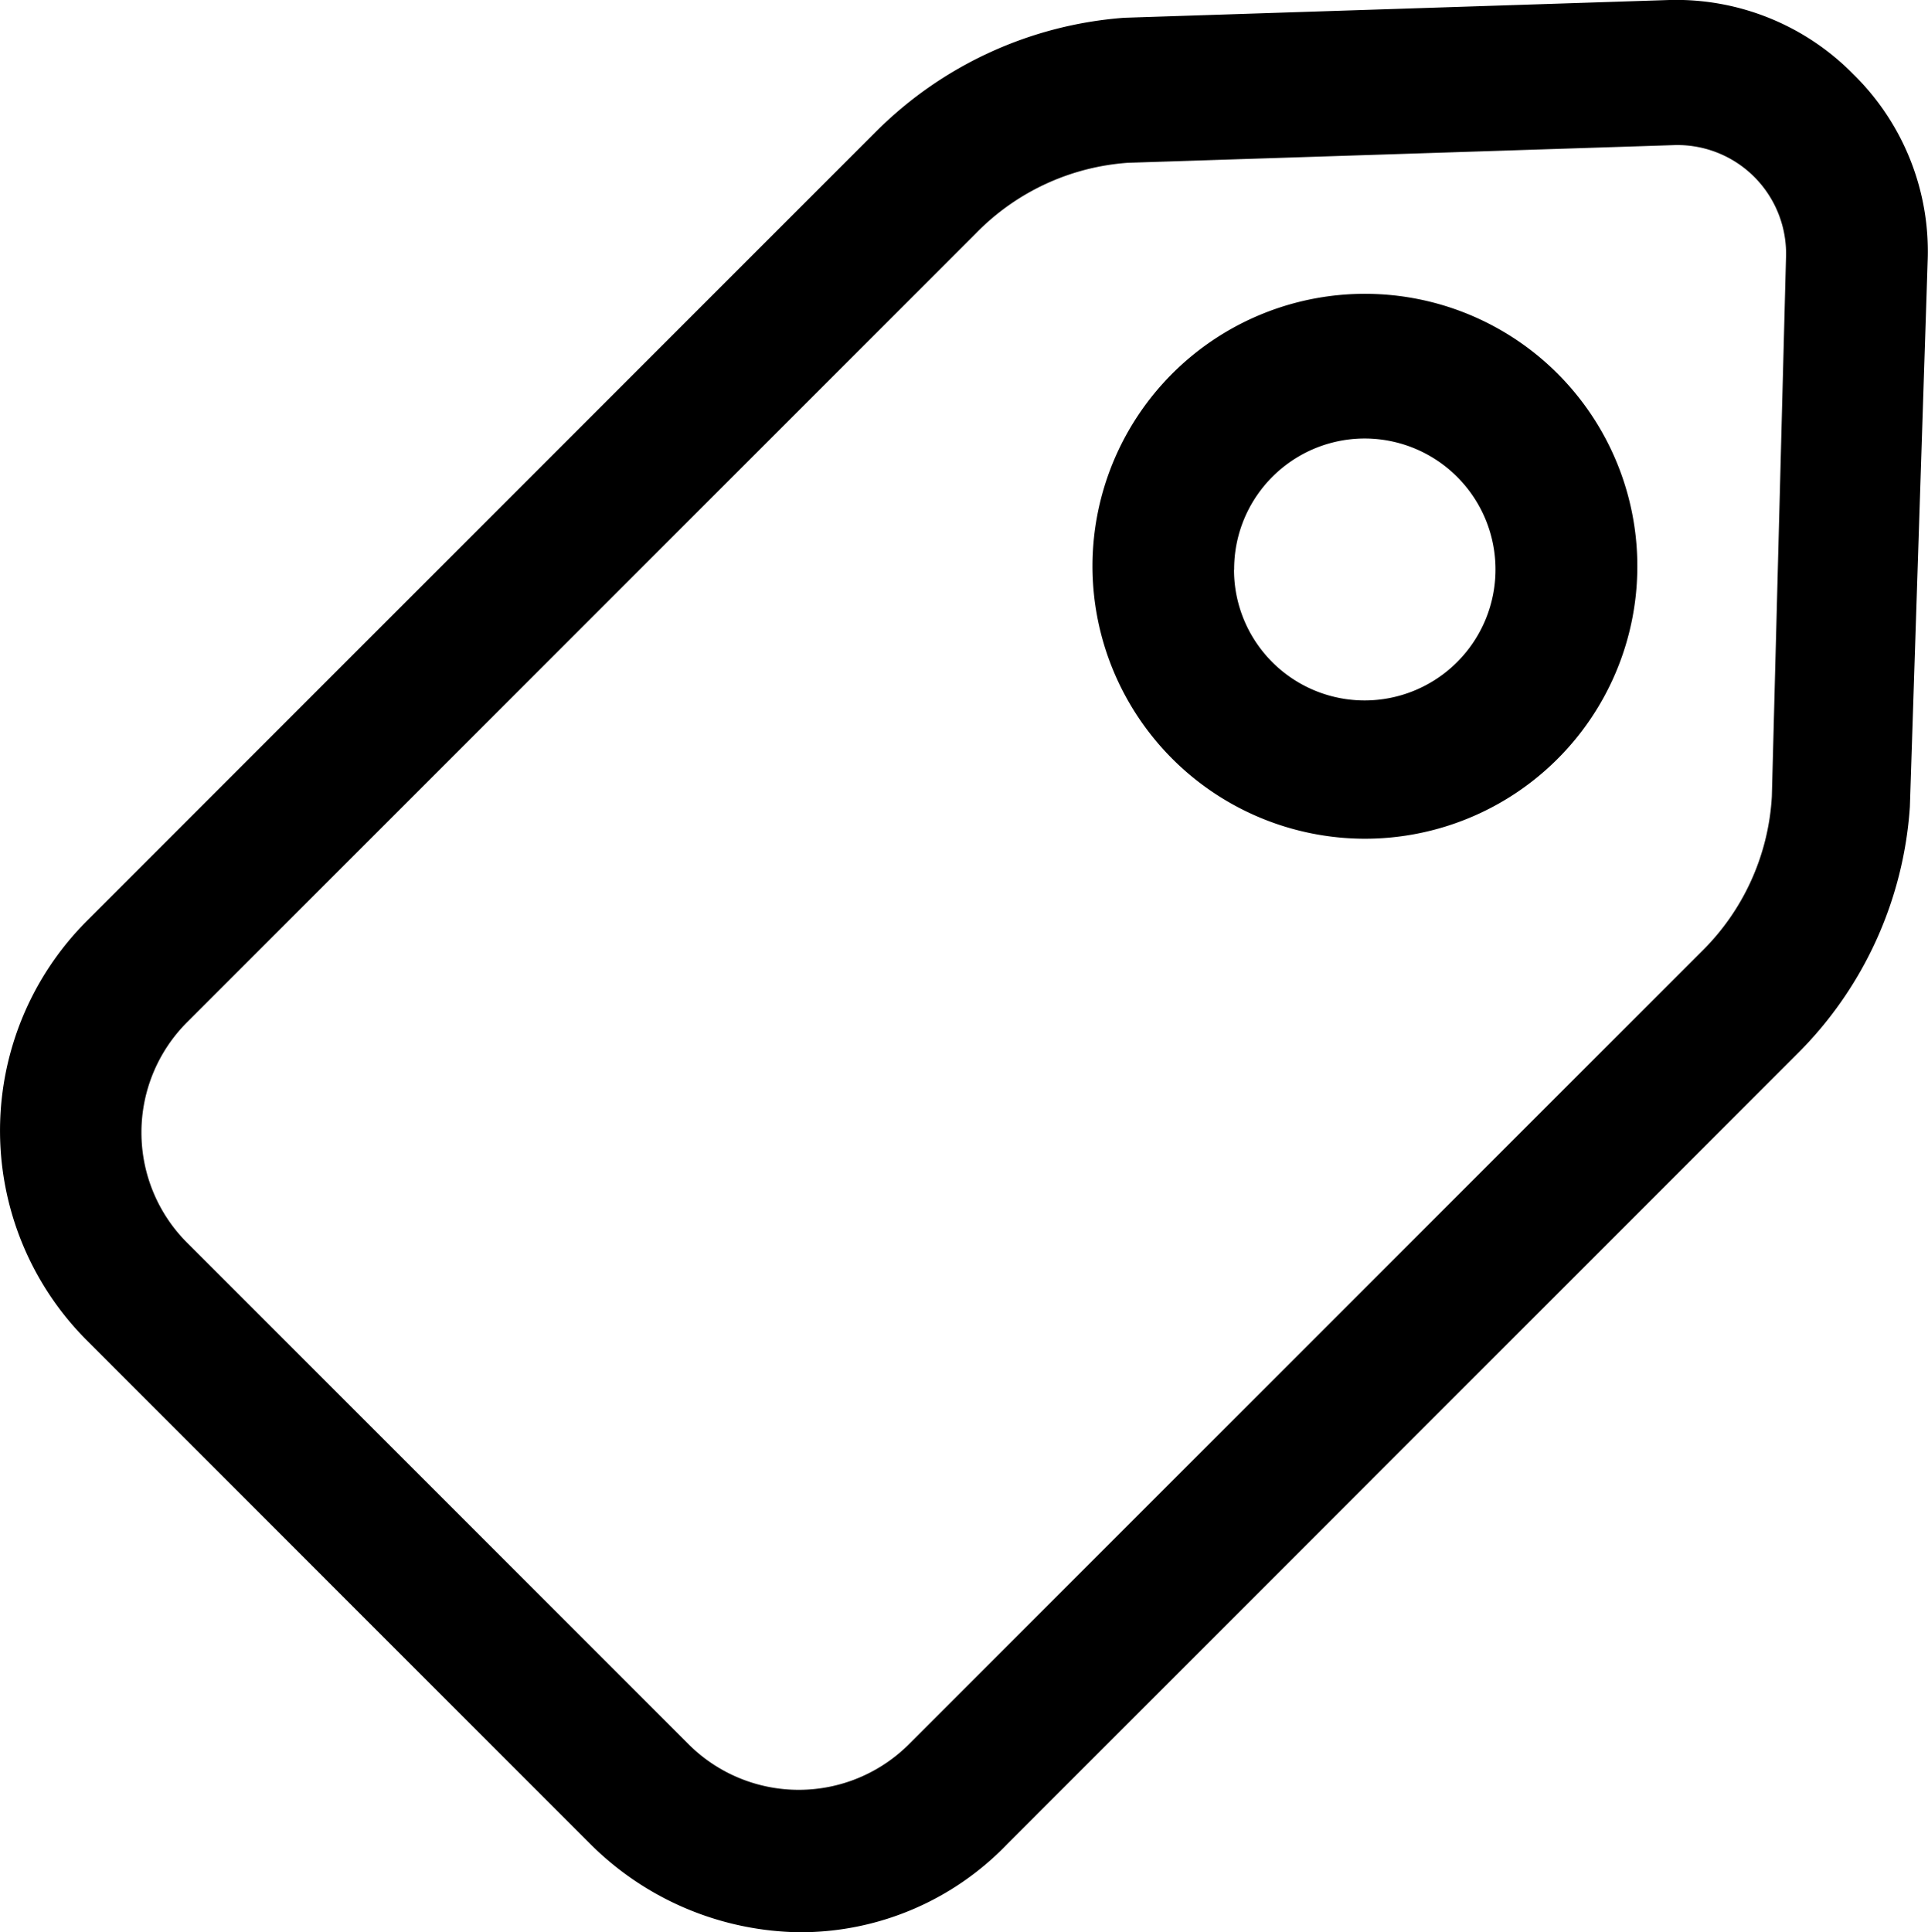<svg xmlns="http://www.w3.org/2000/svg" width="15.966" height="16" viewBox="0 0 15.966 16">
  <path id="Union_3" data-name="Union 3" d="M4.886,15.267.726,11.106a2.457,2.457,0,0,1,0-3.487L7.26,1.084A3.249,3.249,0,0,1,9.311.147L13.824,0a2.057,2.057,0,0,1,1.524.615,2.054,2.054,0,0,1,.615,1.553l-.147,4.513a3.186,3.186,0,0,1-.938,2.051L8.344,15.267A2.374,2.374,0,0,1,6.615,16,2.5,2.5,0,0,1,4.886,15.267ZM9.34,1.348a1.949,1.949,0,0,0-1.26.586L1.545,8.469a1.291,1.291,0,0,0,0,1.817l4.161,4.161a1.291,1.291,0,0,0,1.817,0l6.564-6.564a1.955,1.955,0,0,0,.586-1.289l.117-4.454a.9.9,0,0,0-.938-.938Zm-.293,3.34A2.256,2.256,0,1,1,11.3,6.945,2.258,2.258,0,0,1,9.047,4.689Zm1.172.029A1.082,1.082,0,0,0,11.3,5.8a1.084,1.084,0,0,0,0-2.169A1.082,1.082,0,0,0,10.22,4.718Z" transform="translate(0)"/>
</svg>
